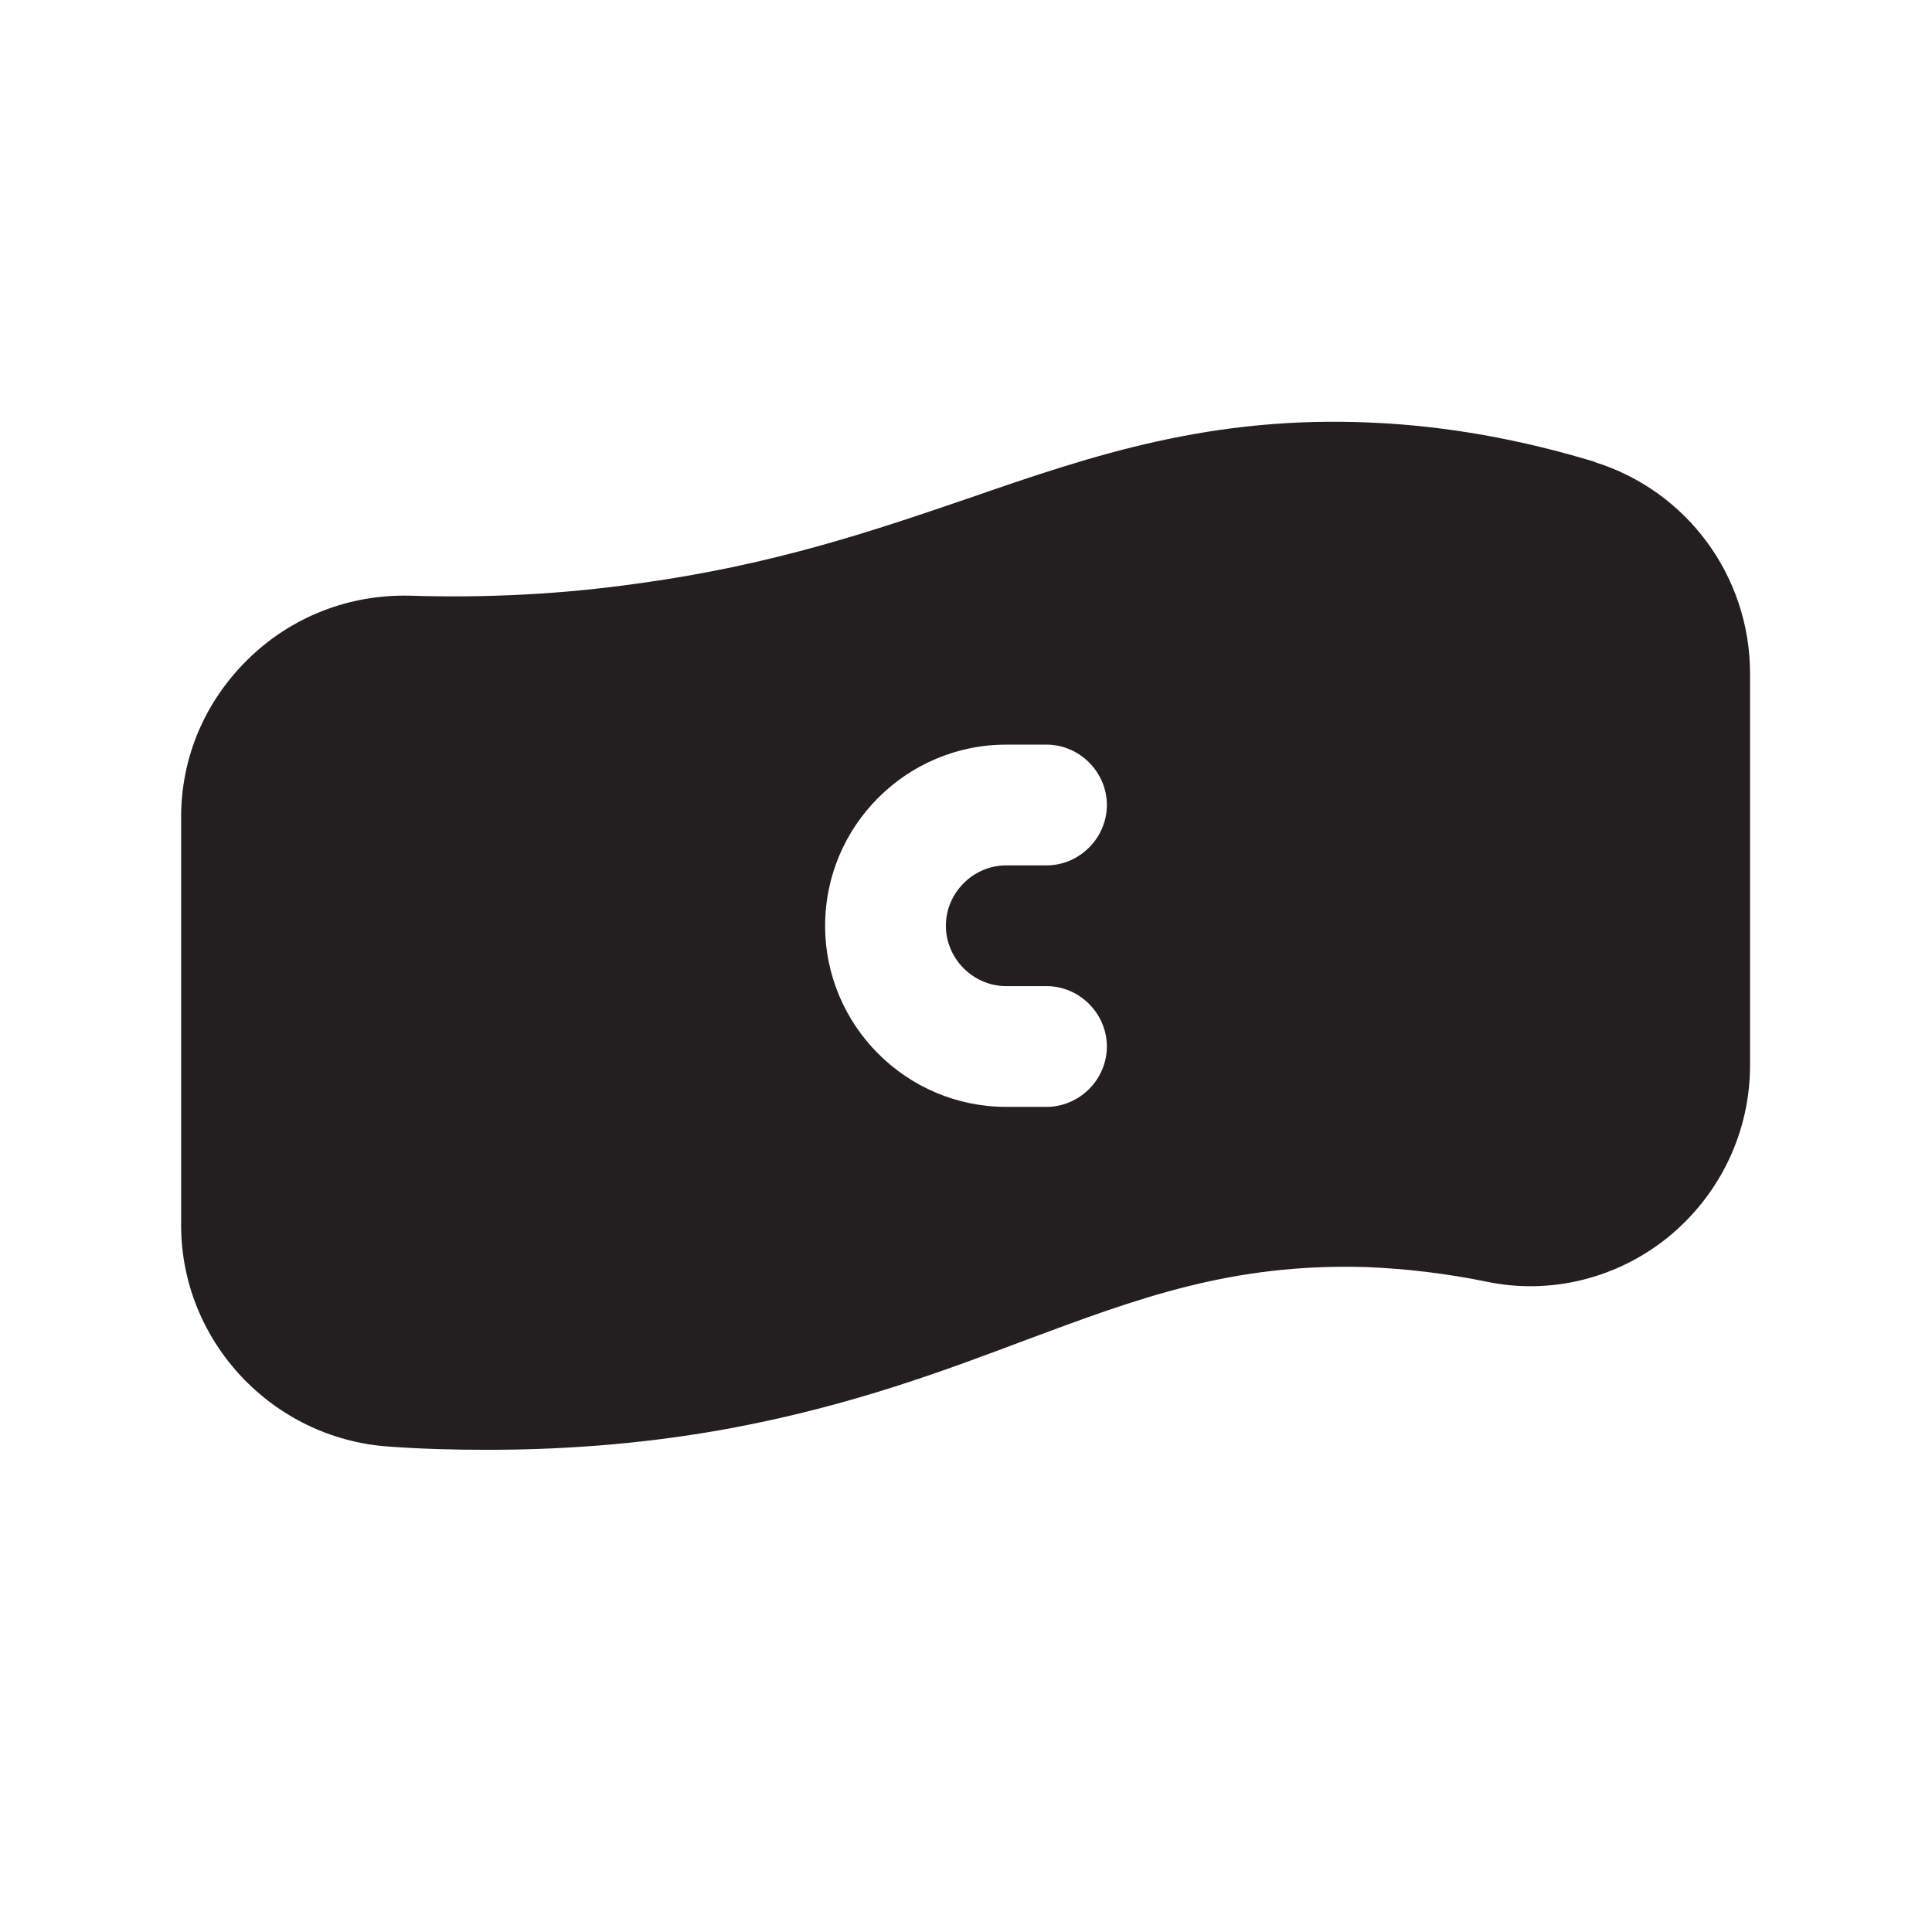 <?xml version="1.0" encoding="UTF-8"?><svg xmlns="http://www.w3.org/2000/svg" viewBox="0 0 24 24"><defs><style>.v{fill:#231f20;}</style></defs><g id="a"/><g id="b"/><g id="c"/><g id="d"/><g id="e"/><g id="f"/><g id="g"/><g id="h"/><g id="i"/><g id="j"/><g id="k"/><g id="l"><path class="v" d="M19.82,5.74c-.92-.28-1.85-.45-2.78-.49-1.99-.09-3.45,.4-4.98,.93-1.2,.41-2.45,.84-4.15,1.07-.91,.13-1.86,.18-2.81,.15-.76-.02-1.48,.26-2.02,.79-.53,.52-.83,1.21-.83,1.96v5.07c0,1.44,1.13,2.65,2.58,2.75,.41,.03,.82,.04,1.23,.04,1.05,0,2.08-.09,3.08-.28,1.47-.28,2.61-.71,3.62-1.09,1.37-.51,2.54-.95,4.21-.9,.5,.02,1,.08,1.49,.18,.8,.17,1.63-.04,2.26-.55,.65-.53,1.02-1.31,1.02-2.14v-4.86c0-1.21-.78-2.27-1.93-2.63Zm-7.32,6.51h.5c.41,0,.75,.34,.75,.75s-.34,.75-.75,.75h-.5c-1.24,0-2.25-1.01-2.25-2.25s1.01-2.25,2.25-2.25h.5c.41,0,.75,.34,.75,.75s-.34,.75-.75,.75h-.5c-.41,0-.75,.34-.75,.75s.34,.75,.75,.75Z"/></g><g id="m"/><g id="n"/><g id="o"/><g id="p"/><g id="q"/><g id="r"/><g id="s"/><g id="t"/><g id="u"/></svg>